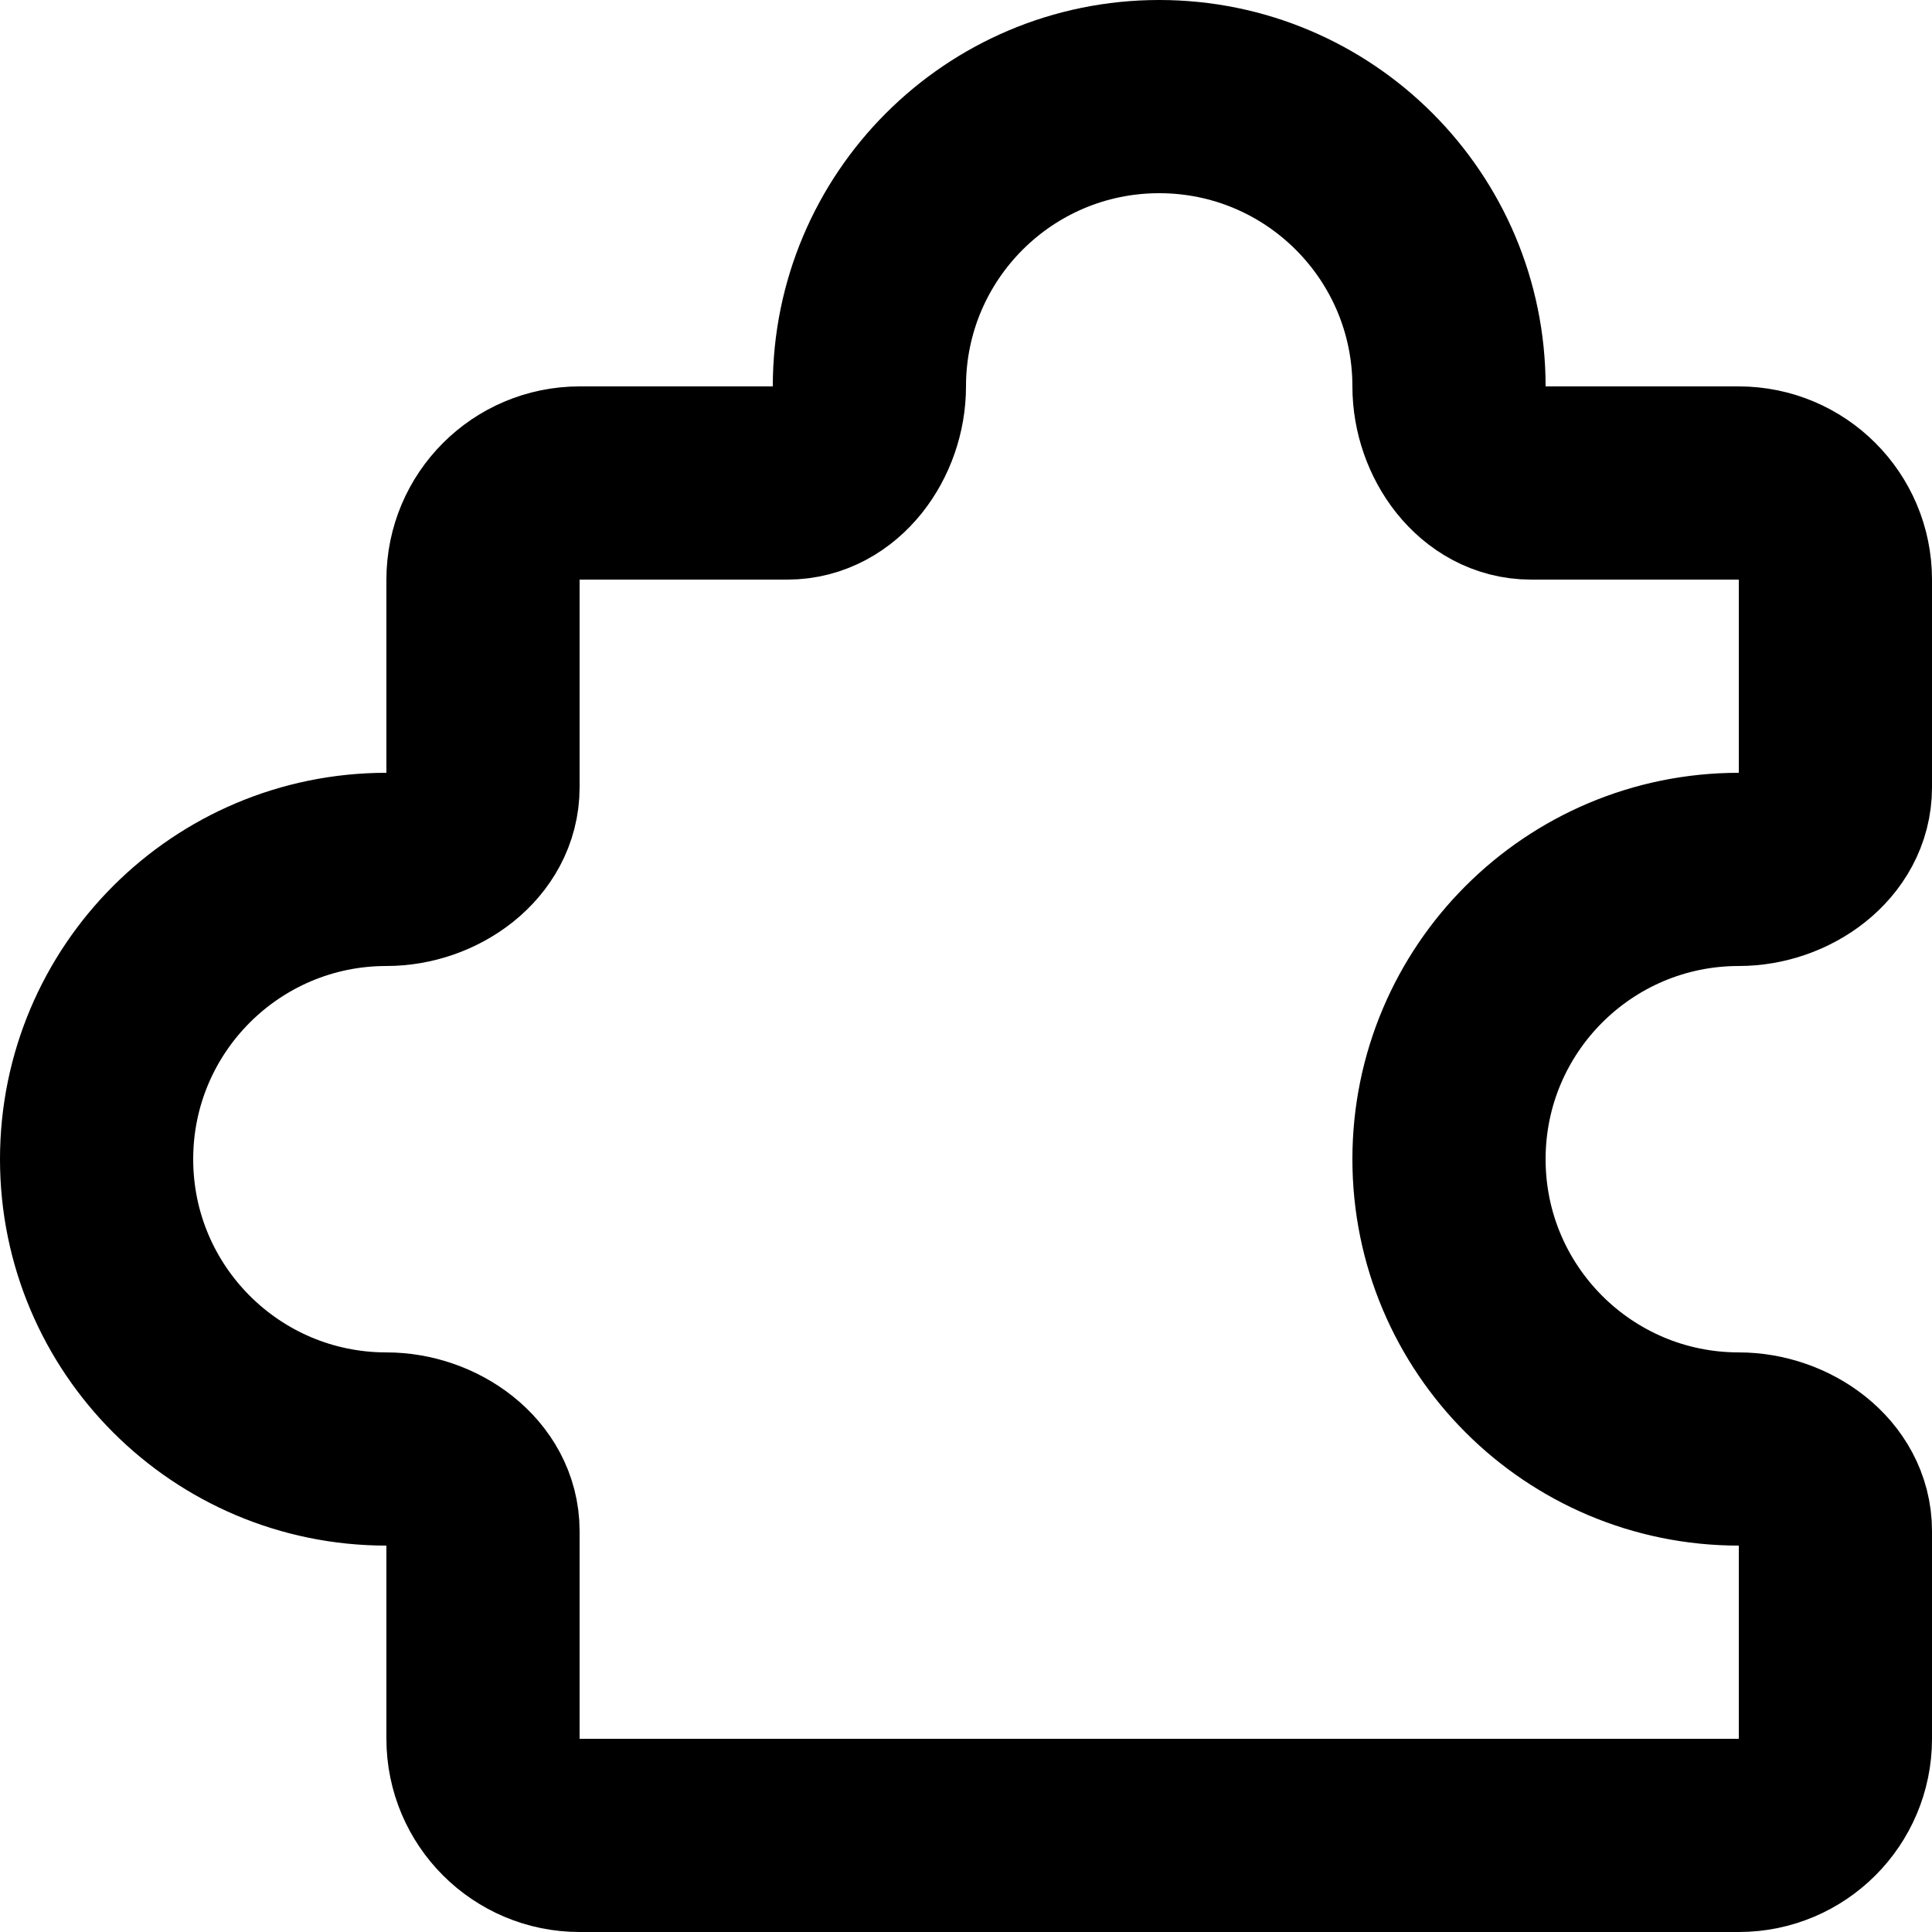 <svg width="20" height="20" viewBox="0 0 20 20" fill="none" xmlns="http://www.w3.org/2000/svg">
<path d="M18 5H15.849C15.351 5 15 4.498 15 4C15 2.343 13.657 1 12 1C10.343 1 9 2.343 9 4C9 4.498 8.649 5 8.151 5H6C5.448 5 5 5.448 5 6V8.151C5 8.649 4.498 9 4 9C2.343 9 1 10.343 1 12C1 13.657 2.343 15 4 15C4.498 15 5 15.351 5 15.849V18C5 18.552 5.448 19 6 19L18 19C18.552 19 19 18.552 19 18V15.849C19 15.351 18.497 15 18 15C16.343 15 15 13.657 15 12C15 10.343 16.343 9 18 9C18.497 9 19 8.649 19 8.151L19 6C19 5.448 18.552 5 18 5Z" stroke="black" stroke-width="2" stroke-linecap="round" stroke-linejoin="round"/>
</svg>
